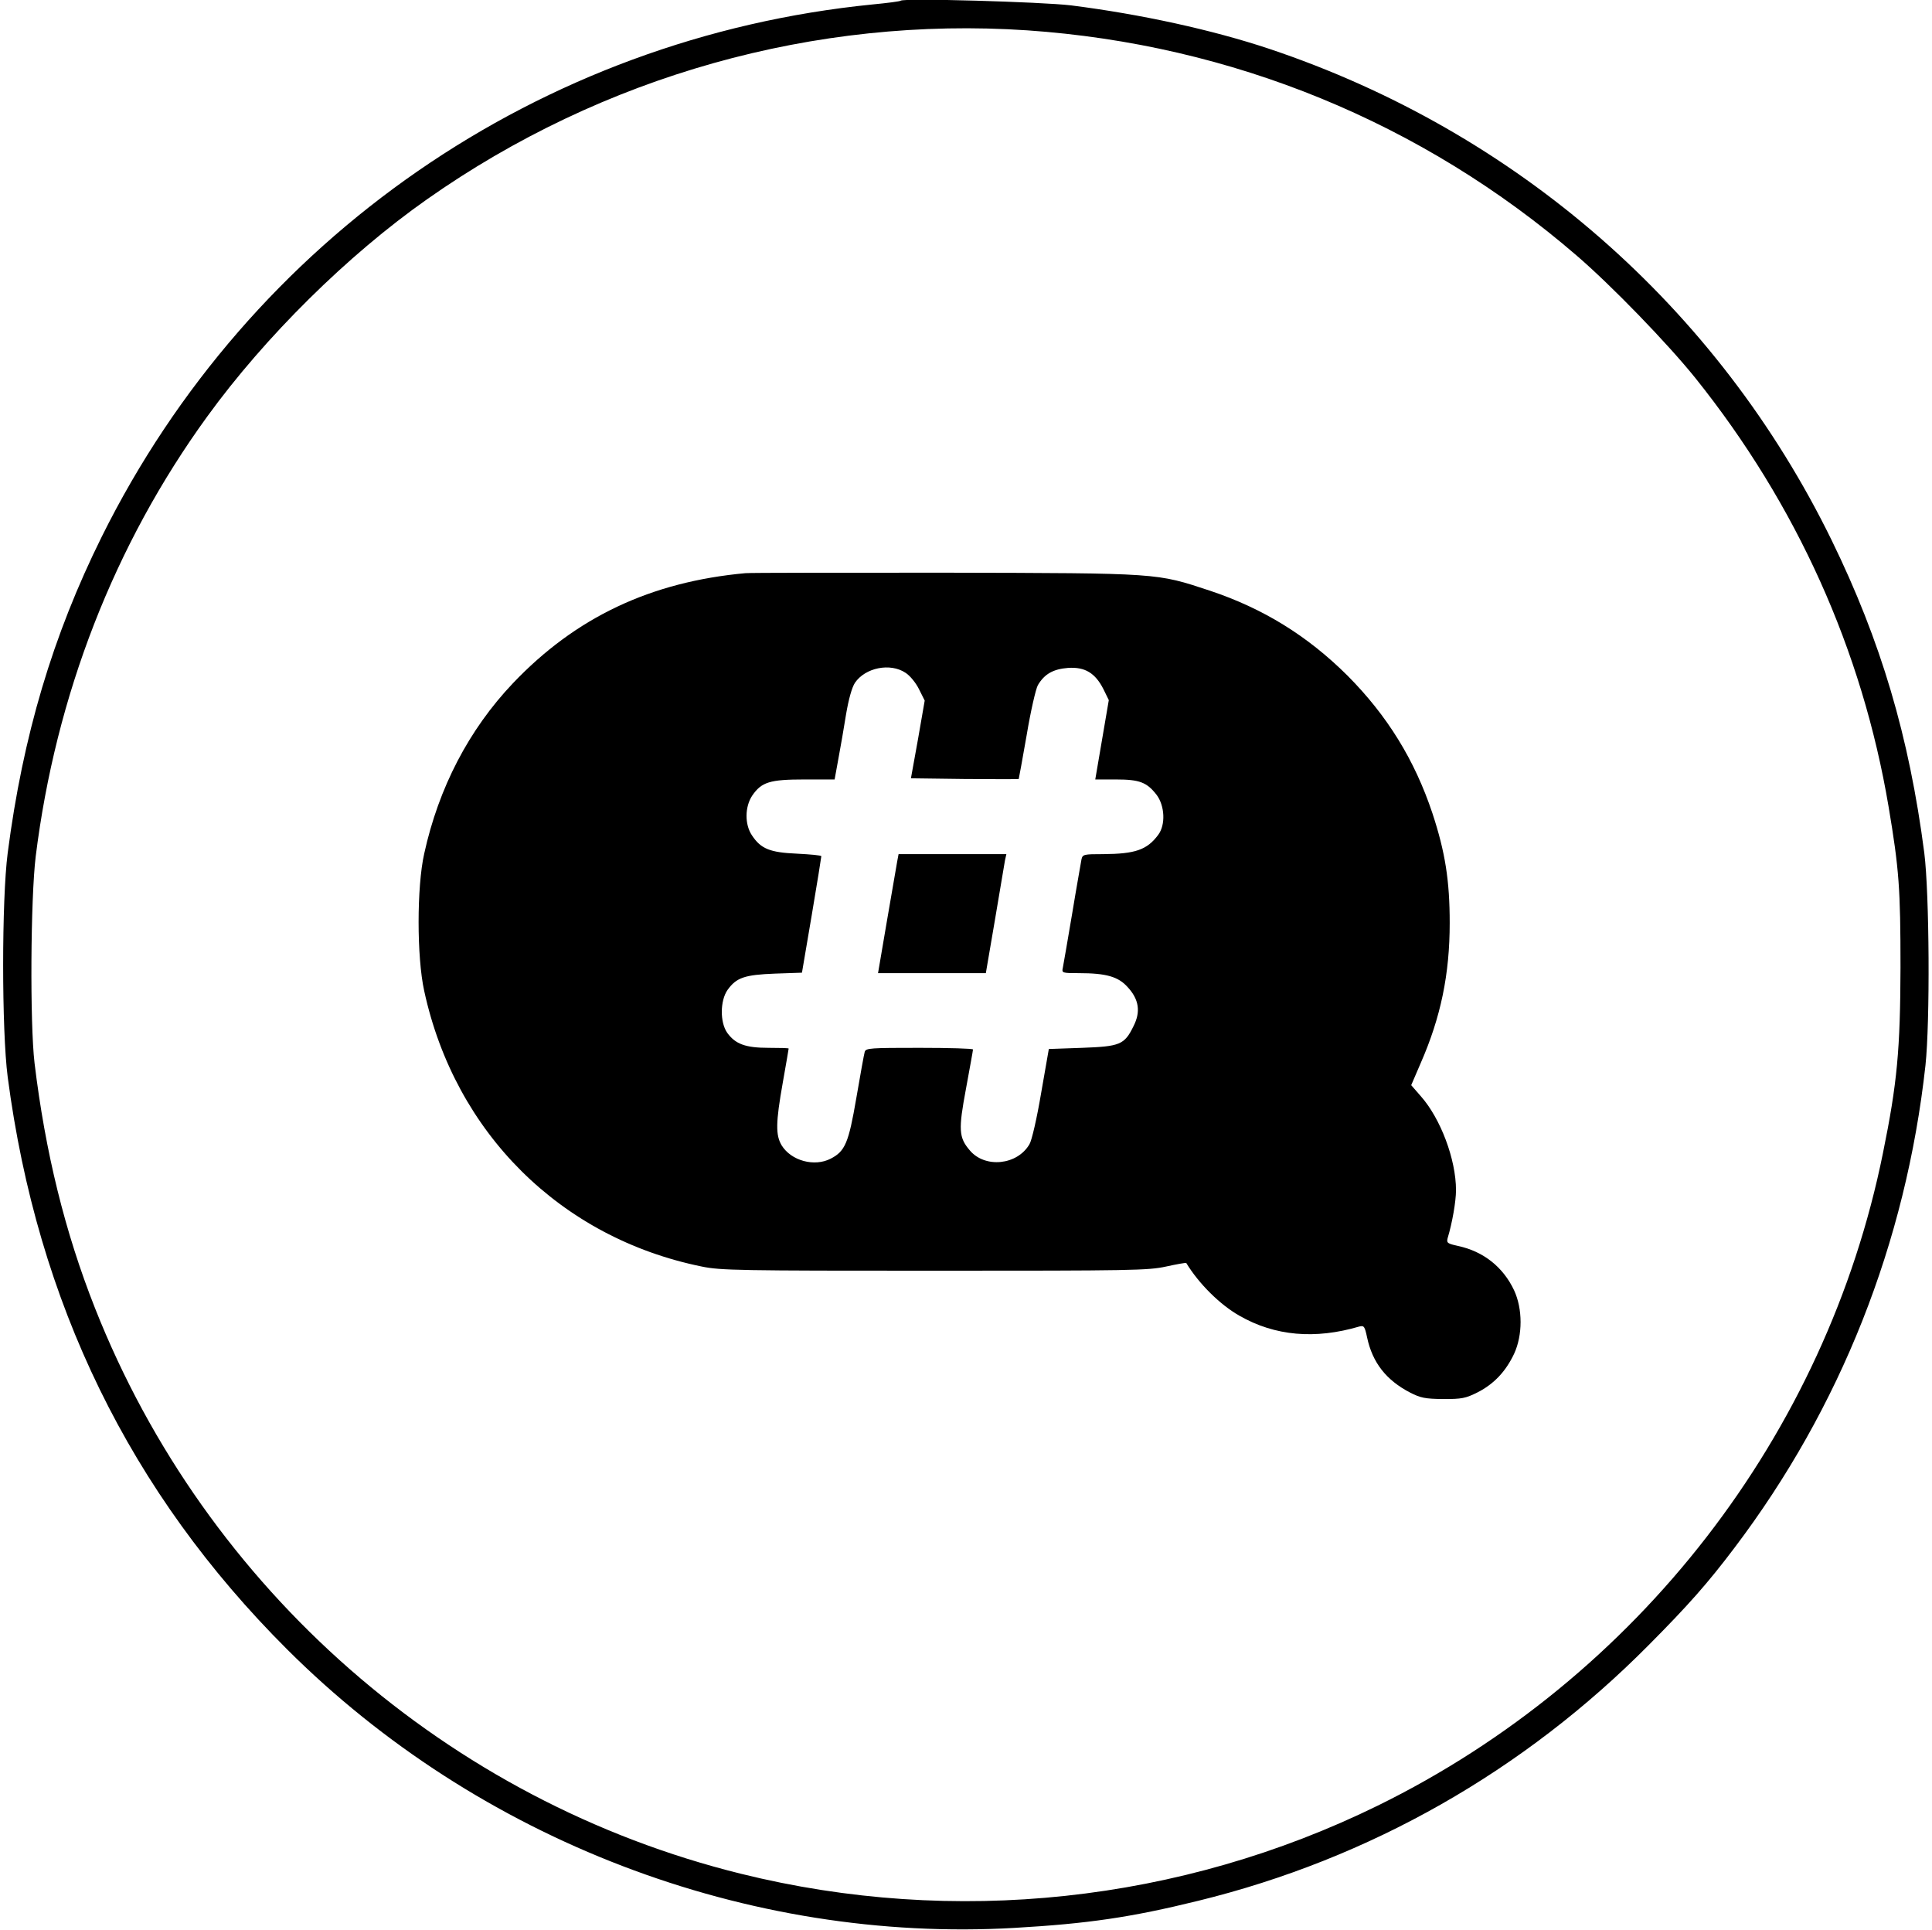 <?xml version="1.0" standalone="no"?>
<!DOCTYPE svg PUBLIC "-//W3C//DTD SVG 20010904//EN"
 "http://www.w3.org/TR/2001/REC-SVG-20010904/DTD/svg10.dtd">
<svg version="1.0" xmlns="http://www.w3.org/2000/svg"
 width="828pt" height="827pt" viewBox="0 0 828 827"
 preserveAspectRatio="xMidYMid meet">
<g transform="translate(0,827) scale(0.1,-0.1)"
fill="#000000" stroke="none">
<path d="M3860 8267 c-3 -3 -57 -10 -120 -16 -1426 -142 -2668 -1000 -3304
-2281 -210 -423 -338 -853 -403 -1355 -26 -201 -26 -759 0 -960 127 -968 524
-1781 1198 -2453 820 -818 1973 -1259 3117 -1193 313 18 499 45 787 116 735
180 1396 556 1932 1097 168 169 252 264 366 415 455 601 735 1307 819 2068 20
187 17 734 -5 910 -65 500 -186 908 -397 1340 -488 998 -1350 1751 -2411 2106
-243 81 -549 148 -849 186 -126 15 -718 32 -730 20z m542 -127 c877 -60 1694
-395 2355 -965 150 -129 389 -376 509 -525 434 -542 715 -1166 828 -1837 45
-267 51 -352 51 -688 -1 -352 -14 -496 -75 -795 -244 -1208 -1051 -2250 -2165
-2797 -846 -415 -1814 -519 -2730 -292 -1254 310 -2292 1219 -2768 2424 -129
326 -213 669 -259 1050 -20 171 -17 703 5 885 86 691 337 1337 735 1885 248
342 602 692 942 931 752 529 1663 785 2572 724z"/>
<path d="M3195 5814 c-406 -37 -728 -189 -997 -472 -188 -198 -318 -447 -380
-730 -32 -142 -32 -443 0 -588 132 -609 585 -1058 1189 -1181 81 -17 164 -18
998 -18 845 0 916 1 993 18 46 10 85 17 86 15 54 -89 145 -179 228 -226 152
-87 324 -102 514 -46 20 5 23 0 33 -47 23 -108 82 -183 184 -236 45 -23 64
-27 142 -28 80 0 96 3 148 29 70 36 120 89 156 165 37 80 37 192 0 272 -47
100 -132 167 -240 190 -45 10 -50 13 -45 33 20 66 36 158 36 206 0 132 -66
307 -151 403 l-41 47 40 93 c87 198 125 383 125 602 0 181 -19 303 -74 470
-76 228 -193 418 -364 590 -172 171 -362 288 -590 364 -231 76 -210 75 -1130
77 -451 0 -838 0 -860 -2z m686 -427 c19 -12 45 -44 58 -71 l24 -48 -29 -167
-30 -166 230 -3 c126 -1 230 -1 232 0 1 2 16 86 34 188 17 102 39 198 48 214
28 48 66 69 129 74 73 5 117 -22 152 -91 l23 -47 -29 -170 -29 -170 89 0 c101
0 132 -12 174 -66 35 -47 39 -128 7 -171 -48 -65 -99 -82 -236 -83 -83 0 -88
-1 -93 -22 -2 -13 -21 -117 -40 -233 -19 -115 -38 -220 -40 -232 -5 -22 -3
-23 69 -23 117 0 169 -15 209 -60 49 -53 56 -106 25 -167 -39 -80 -58 -87
-221 -93 l-142 -5 -33 -189 c-18 -107 -40 -203 -50 -219 -52 -90 -191 -104
-256 -26 -47 55 -49 88 -16 264 16 88 30 163 30 168 0 4 -103 7 -229 7 -210 0
-230 -1 -235 -17 -3 -10 -19 -99 -36 -198 -33 -193 -48 -228 -110 -260 -70
-36 -169 -9 -210 57 -26 44 -26 96 5 270 14 78 25 144 25 145 0 2 -39 3 -86 3
-99 0 -142 16 -177 64 -32 45 -31 138 1 184 38 53 73 65 203 70 l116 4 42 247
c23 135 41 249 41 252 0 4 -47 8 -104 11 -117 5 -155 21 -193 78 -32 47 -31
123 1 171 40 58 75 69 224 69 l129 0 16 88 c9 48 24 134 33 191 11 65 25 115
38 135 44 65 151 87 217 43z"/>
<path d="M3845 4578 c-3 -18 -23 -133 -44 -255 l-38 -223 231 0 231 0 39 228
c21 125 40 239 43 255 l6 27 -231 0 -231 0 -6 -32z"/>
</g>
</svg>
